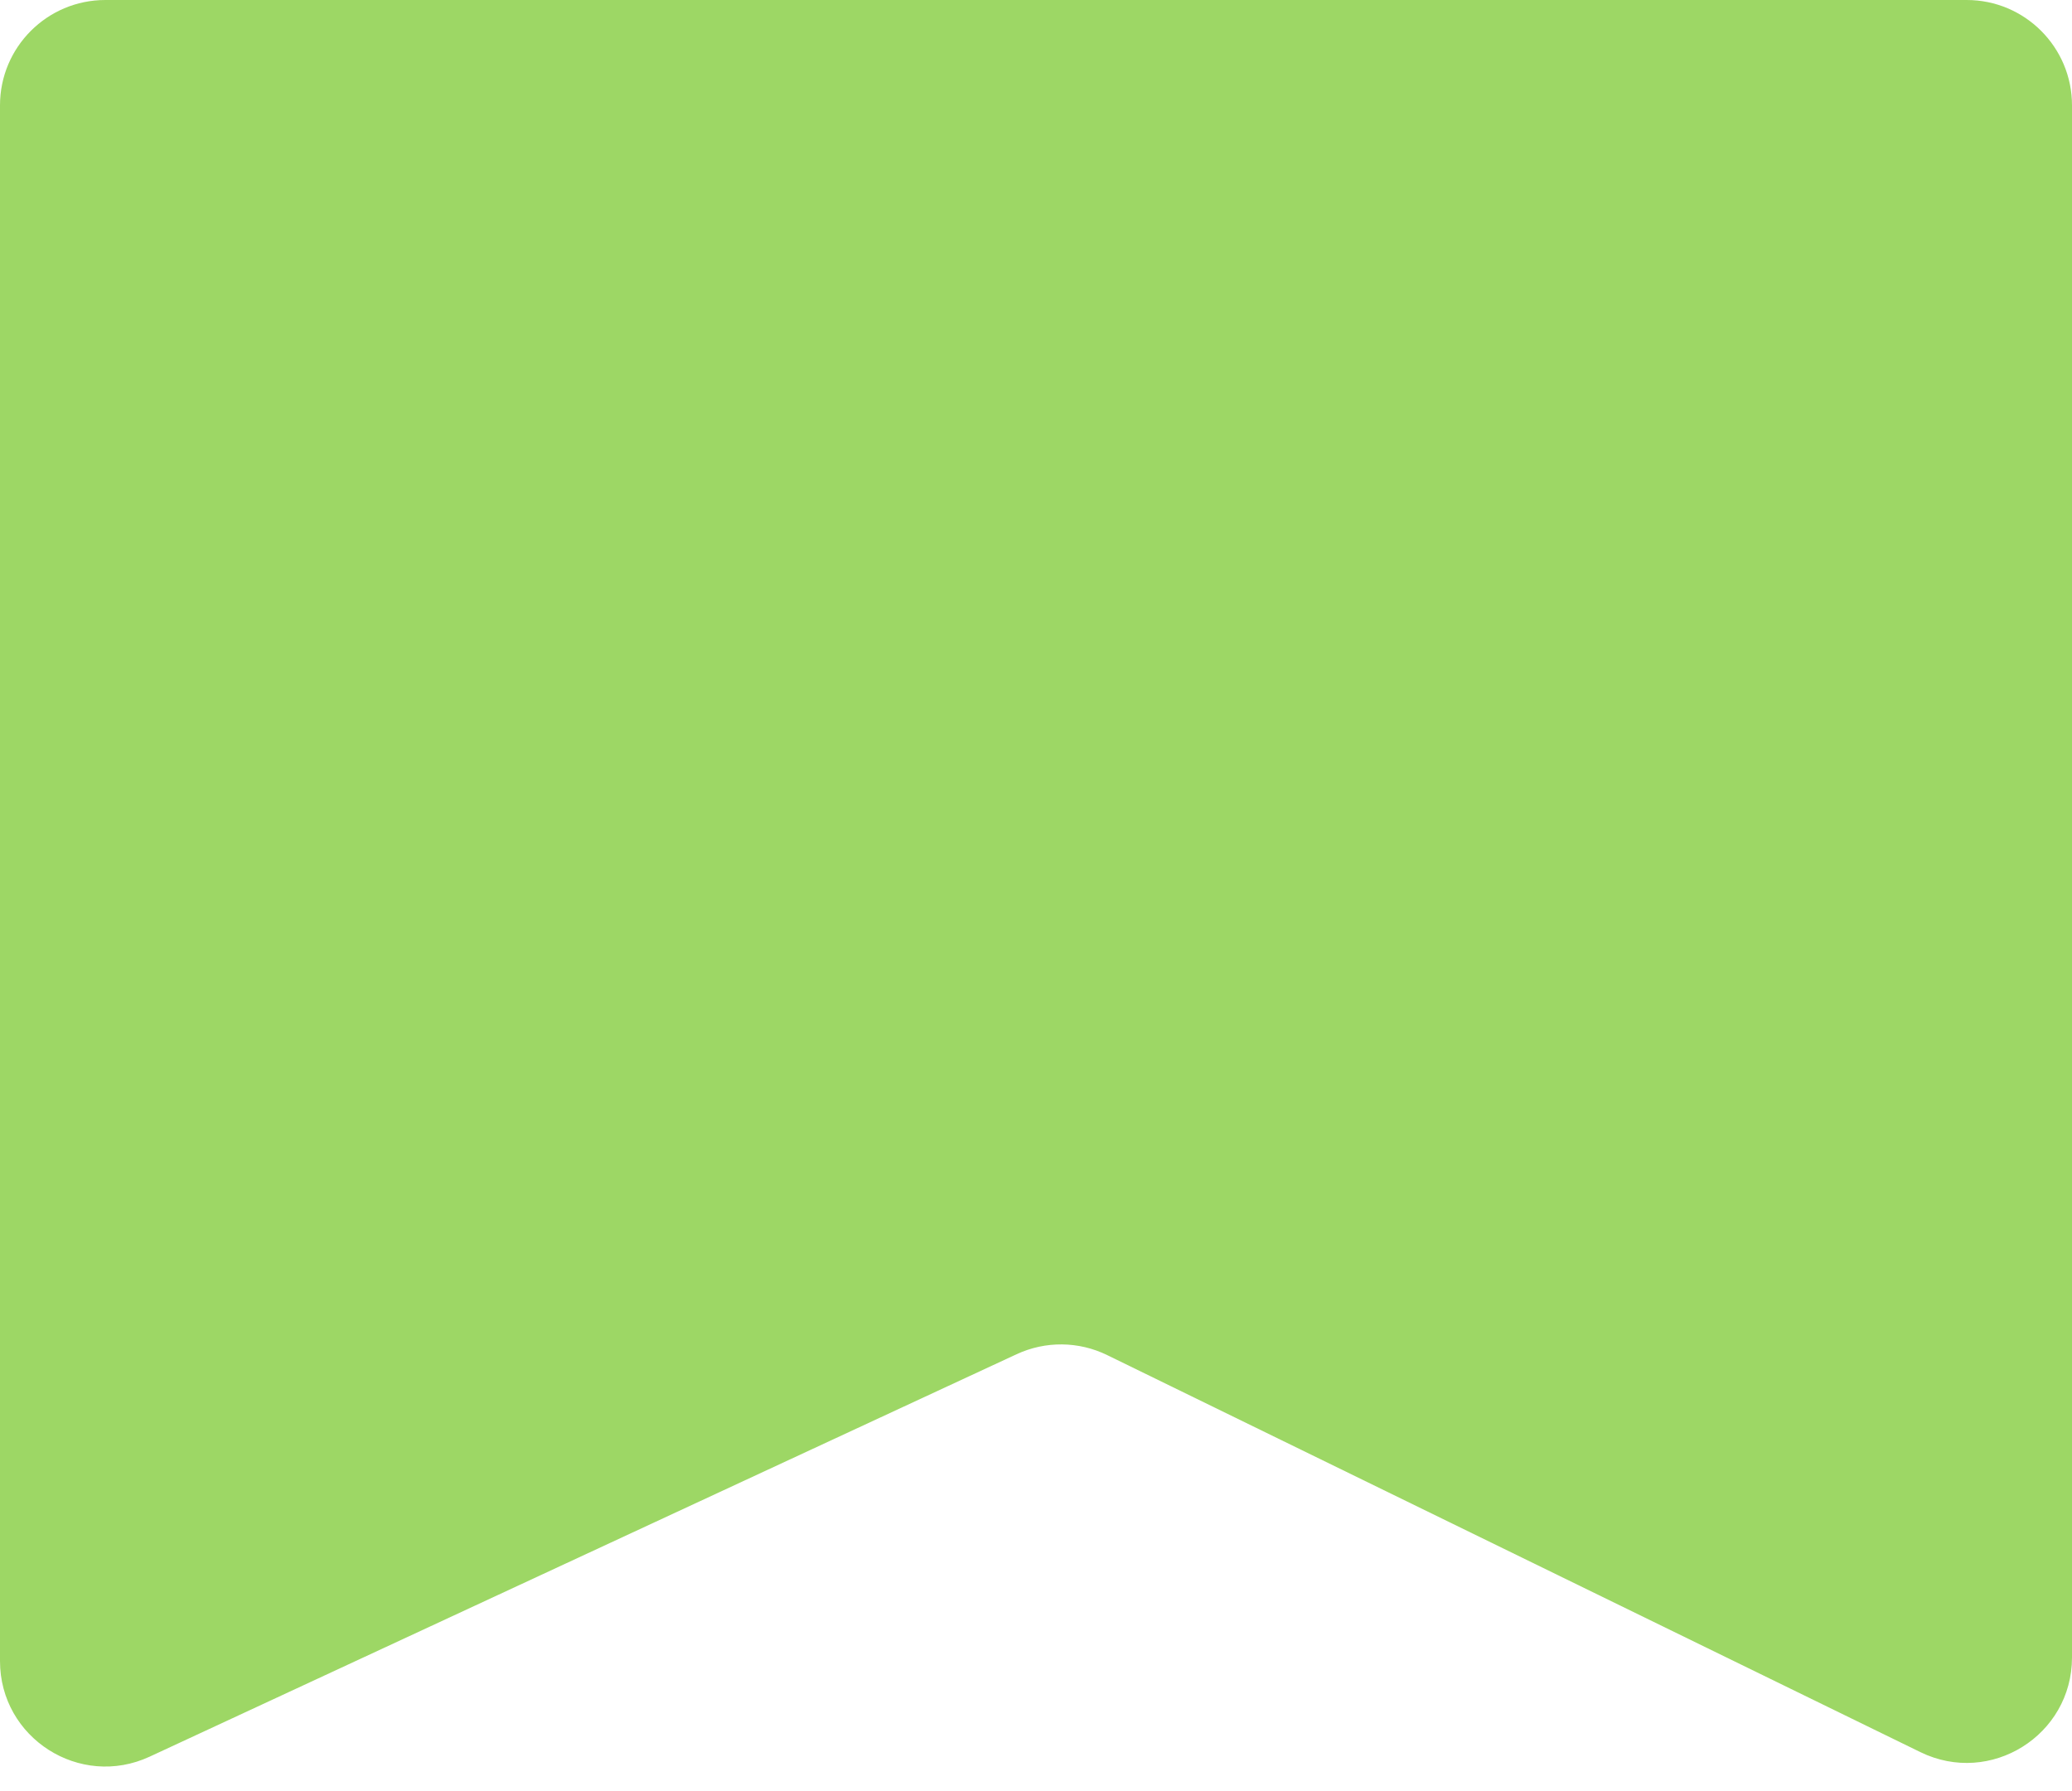 <svg width="59" height="51" viewBox="0 0 59 51" fill="none" xmlns="http://www.w3.org/2000/svg">
<path d="M0 47.3V3C0 1.343 1.343 0 3 0H56C57.657 0 59 1.343 59 3V47.197C59 49.415 56.677 50.866 54.684 49.893L31.527 38.587C30.715 38.19 29.768 38.181 28.948 38.562L4.263 50.021C2.275 50.944 0 49.492 0 47.3Z" fill="#9DD765"/>
</svg>
